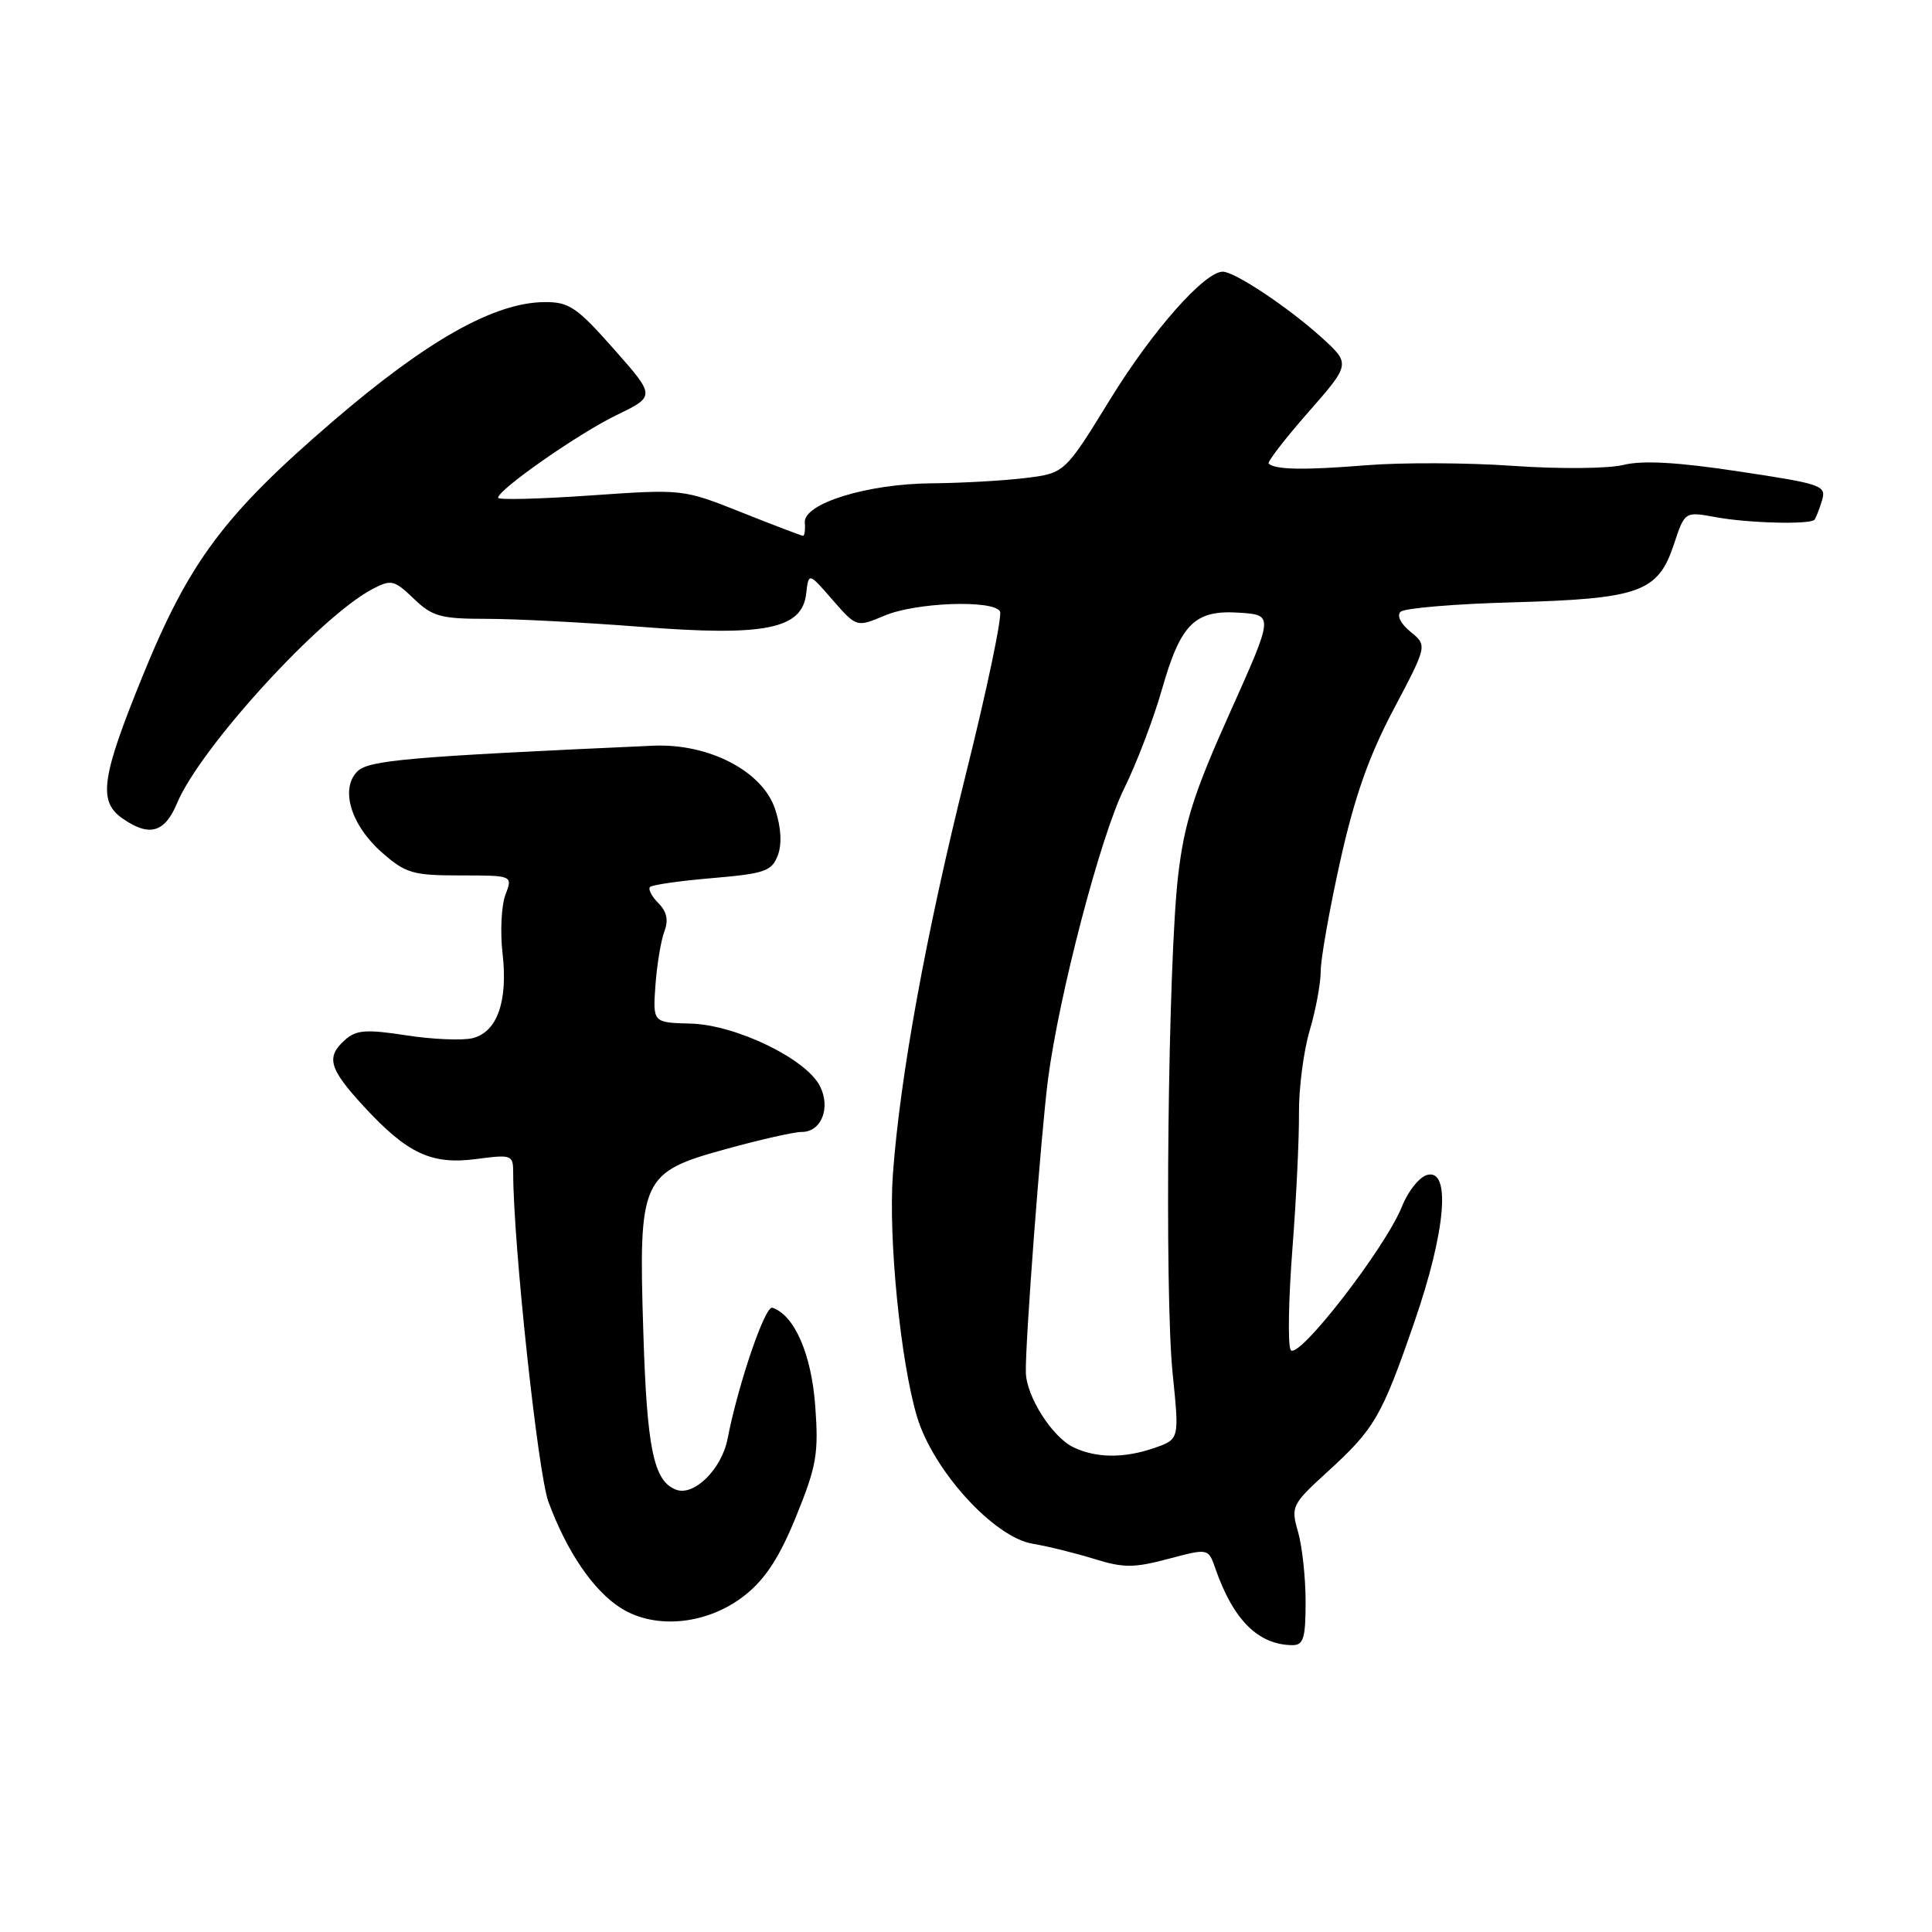 <?xml version="1.0" encoding="UTF-8" standalone="no"?>
<!DOCTYPE svg PUBLIC "-//W3C//DTD SVG 1.1//EN" "http://www.w3.org/Graphics/SVG/1.1/DTD/svg11.dtd" >
<svg xmlns="http://www.w3.org/2000/svg" xmlns:xlink="http://www.w3.org/1999/xlink" version="1.1" viewBox="0 0 256 256">
 <g >
 <path fill="currentColor"
d=" M 173.00 212.24 C 173.00 209.08 172.55 204.91 172.00 202.99 C 171.03 199.61 171.16 199.35 175.92 195.00 C 182.17 189.29 183.07 187.74 187.42 175.15 C 191.56 163.18 192.29 154.85 189.12 155.68 C 188.08 155.95 186.58 157.82 185.78 159.84 C 183.57 165.39 171.84 180.50 171.01 178.85 C 170.63 178.11 170.74 172.10 171.25 165.50 C 171.76 158.90 172.15 150.80 172.12 147.51 C 172.09 144.22 172.73 139.30 173.53 136.58 C 174.34 133.86 175.00 130.31 175.00 128.69 C 175.00 127.07 176.16 120.51 177.58 114.12 C 179.48 105.60 181.36 100.24 184.65 94.01 C 189.13 85.53 189.13 85.53 186.91 83.72 C 185.60 82.66 185.05 81.56 185.59 81.06 C 186.09 80.58 192.80 80.02 200.50 79.81 C 217.28 79.34 219.70 78.47 221.80 72.13 C 223.24 67.77 223.24 67.77 227.37 68.53 C 231.63 69.32 239.83 69.53 240.42 68.87 C 240.60 68.67 241.05 67.54 241.41 66.36 C 242.03 64.33 241.51 64.14 230.41 62.47 C 222.32 61.24 217.66 60.98 215.13 61.60 C 213.11 62.10 206.64 62.16 200.50 61.73 C 194.45 61.30 185.68 61.27 181.00 61.65 C 172.87 62.31 168.96 62.25 168.11 61.43 C 167.89 61.22 170.25 58.16 173.35 54.63 C 178.98 48.21 178.98 48.21 175.03 44.64 C 170.64 40.68 163.60 36.00 162.02 36.00 C 159.60 36.00 152.66 43.86 147.10 52.92 C 141.08 62.71 141.08 62.71 135.79 63.35 C 132.88 63.70 127.35 64.01 123.50 64.04 C 114.91 64.10 106.44 66.72 106.64 69.25 C 106.72 70.21 106.61 71.00 106.41 71.00 C 106.22 71.00 102.55 69.60 98.28 67.90 C 90.50 64.80 90.50 64.80 78.25 65.65 C 71.51 66.12 66.00 66.26 66.00 65.96 C 66.00 64.88 76.64 57.45 81.68 55.01 C 86.86 52.50 86.86 52.50 81.34 46.25 C 76.44 40.71 75.40 40.00 72.15 40.03 C 65.49 40.08 56.60 45.09 44.09 55.84 C 29.67 68.24 25.06 74.42 18.86 89.67 C 13.42 103.04 12.98 106.18 16.22 108.44 C 19.78 110.93 21.82 110.36 23.47 106.41 C 26.53 99.10 42.37 81.74 49.32 78.07 C 51.84 76.75 52.21 76.83 54.82 79.32 C 57.29 81.70 58.39 82.00 64.50 82.00 C 68.29 82.00 77.49 82.48 84.94 83.06 C 101.36 84.35 106.29 83.36 106.82 78.67 C 107.15 75.84 107.15 75.84 110.32 79.49 C 113.50 83.13 113.50 83.13 117.22 81.57 C 121.36 79.82 131.54 79.45 132.50 81.00 C 132.84 81.55 130.79 91.34 127.94 102.75 C 122.69 123.80 119.25 142.69 118.31 155.64 C 117.70 164.09 119.32 180.38 121.50 187.69 C 123.62 194.82 131.68 203.69 136.82 204.55 C 138.84 204.89 142.53 205.80 145.00 206.57 C 148.87 207.77 150.25 207.77 154.80 206.56 C 160.11 205.15 160.11 205.15 161.04 207.83 C 163.42 214.66 166.72 217.95 171.25 217.99 C 172.72 218.00 173.00 217.06 173.00 212.24 Z  M 98.79 211.31 C 101.47 209.16 103.34 206.25 105.52 200.86 C 108.21 194.23 108.49 192.58 108.02 186.26 C 107.51 179.40 105.26 174.25 102.34 173.28 C 101.38 172.96 97.82 183.38 96.40 190.68 C 95.62 194.68 91.94 198.30 89.58 197.39 C 86.60 196.25 85.72 191.99 85.24 176.40 C 84.60 156.12 84.96 155.34 96.25 152.24 C 100.79 150.99 105.27 149.98 106.21 149.99 C 108.82 150.01 110.10 146.83 108.66 143.94 C 106.85 140.31 97.52 135.79 91.50 135.63 C 86.50 135.50 86.50 135.50 86.85 130.54 C 87.05 127.82 87.58 124.62 88.03 123.43 C 88.60 121.92 88.36 120.79 87.23 119.66 C 86.35 118.77 85.85 117.81 86.14 117.53 C 86.43 117.24 90.15 116.71 94.42 116.35 C 101.33 115.76 102.26 115.44 103.06 113.35 C 103.63 111.84 103.51 109.67 102.72 107.25 C 101.08 102.20 93.94 98.48 86.54 98.81 C 54.09 100.27 48.84 100.73 47.35 102.22 C 45.04 104.53 46.50 109.35 50.61 112.96 C 53.75 115.72 54.70 116.00 61.01 116.00 C 67.95 116.00 67.95 116.00 66.97 118.57 C 66.44 119.98 66.26 123.47 66.59 126.32 C 67.32 132.68 65.89 136.74 62.63 137.56 C 61.29 137.89 57.34 137.73 53.85 137.19 C 48.56 136.37 47.21 136.47 45.75 137.76 C 43.15 140.06 43.57 141.57 48.20 146.60 C 53.99 152.88 57.18 154.37 63.16 153.57 C 67.82 152.96 68.00 153.03 68.00 155.41 C 68.00 164.67 71.27 195.21 72.67 199.00 C 75.11 205.62 78.65 210.81 82.29 213.09 C 86.92 216.00 93.88 215.25 98.79 211.31 Z  M 142.23 191.77 C 139.43 190.42 136.02 185.08 135.93 181.88 C 135.82 178.17 137.93 150.24 138.87 143.00 C 140.31 131.88 145.83 110.78 148.95 104.50 C 150.58 101.20 152.83 95.32 153.94 91.43 C 156.45 82.61 158.30 80.78 164.28 81.19 C 168.77 81.50 168.77 81.50 162.94 94.50 C 158.17 105.13 156.93 109.05 156.11 116.00 C 154.77 127.45 154.28 171.41 155.39 182.10 C 156.27 190.71 156.27 190.71 152.99 191.85 C 148.98 193.25 145.25 193.22 142.23 191.77 Z "/>
</g>
</svg>